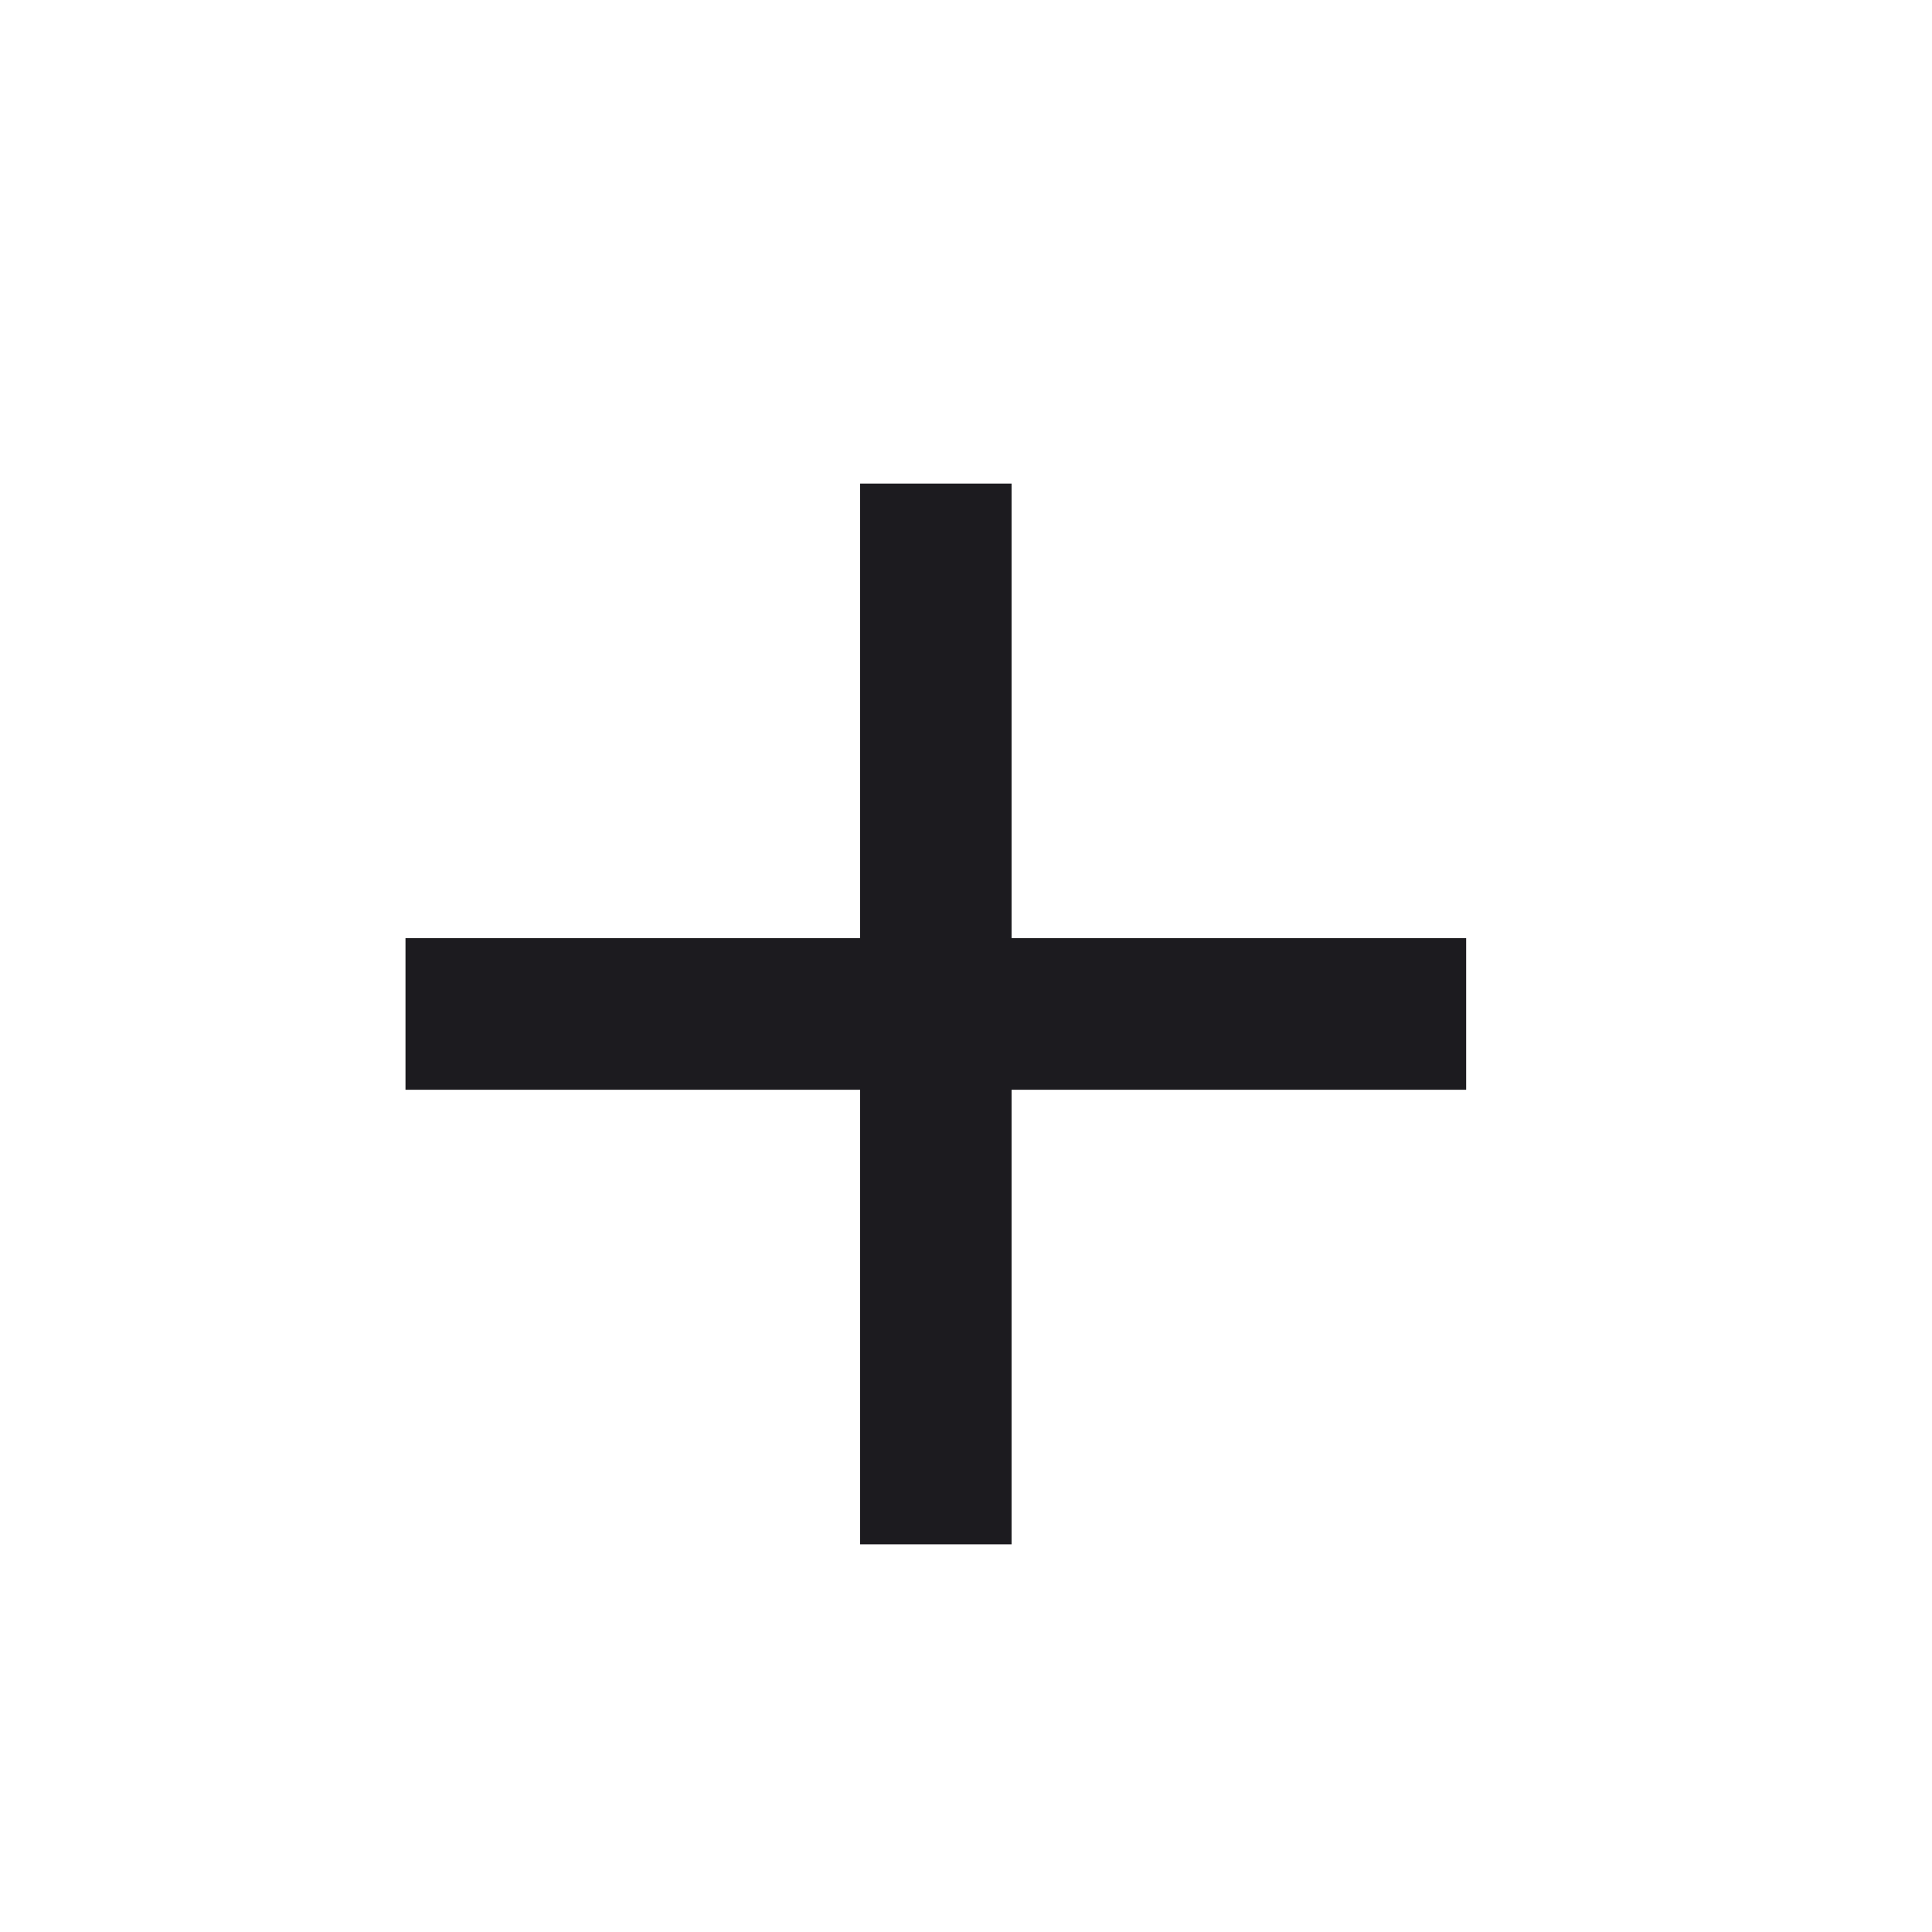 <svg width="17" height="17" viewBox="0 0 17 17" fill="none" xmlns="http://www.w3.org/2000/svg">
<mask id="mask0_260_2954" style="mask-type:alpha" maskUnits="userSpaceOnUse" x="0" y="0" width="17" height="17">
<path d="M0.234 0.922H16.234V16.922H0.234V0.922Z" fill="#D9D9D9"/>
</mask>
<g mask="url(#mask0_260_2954)">
<path d="M7.568 9.589H3.568V8.255H7.568V4.255H8.901V8.255H12.901V9.589H8.901V13.589H7.568V9.589Z" fill="#1C1B1F"/>
</g>
</svg>
